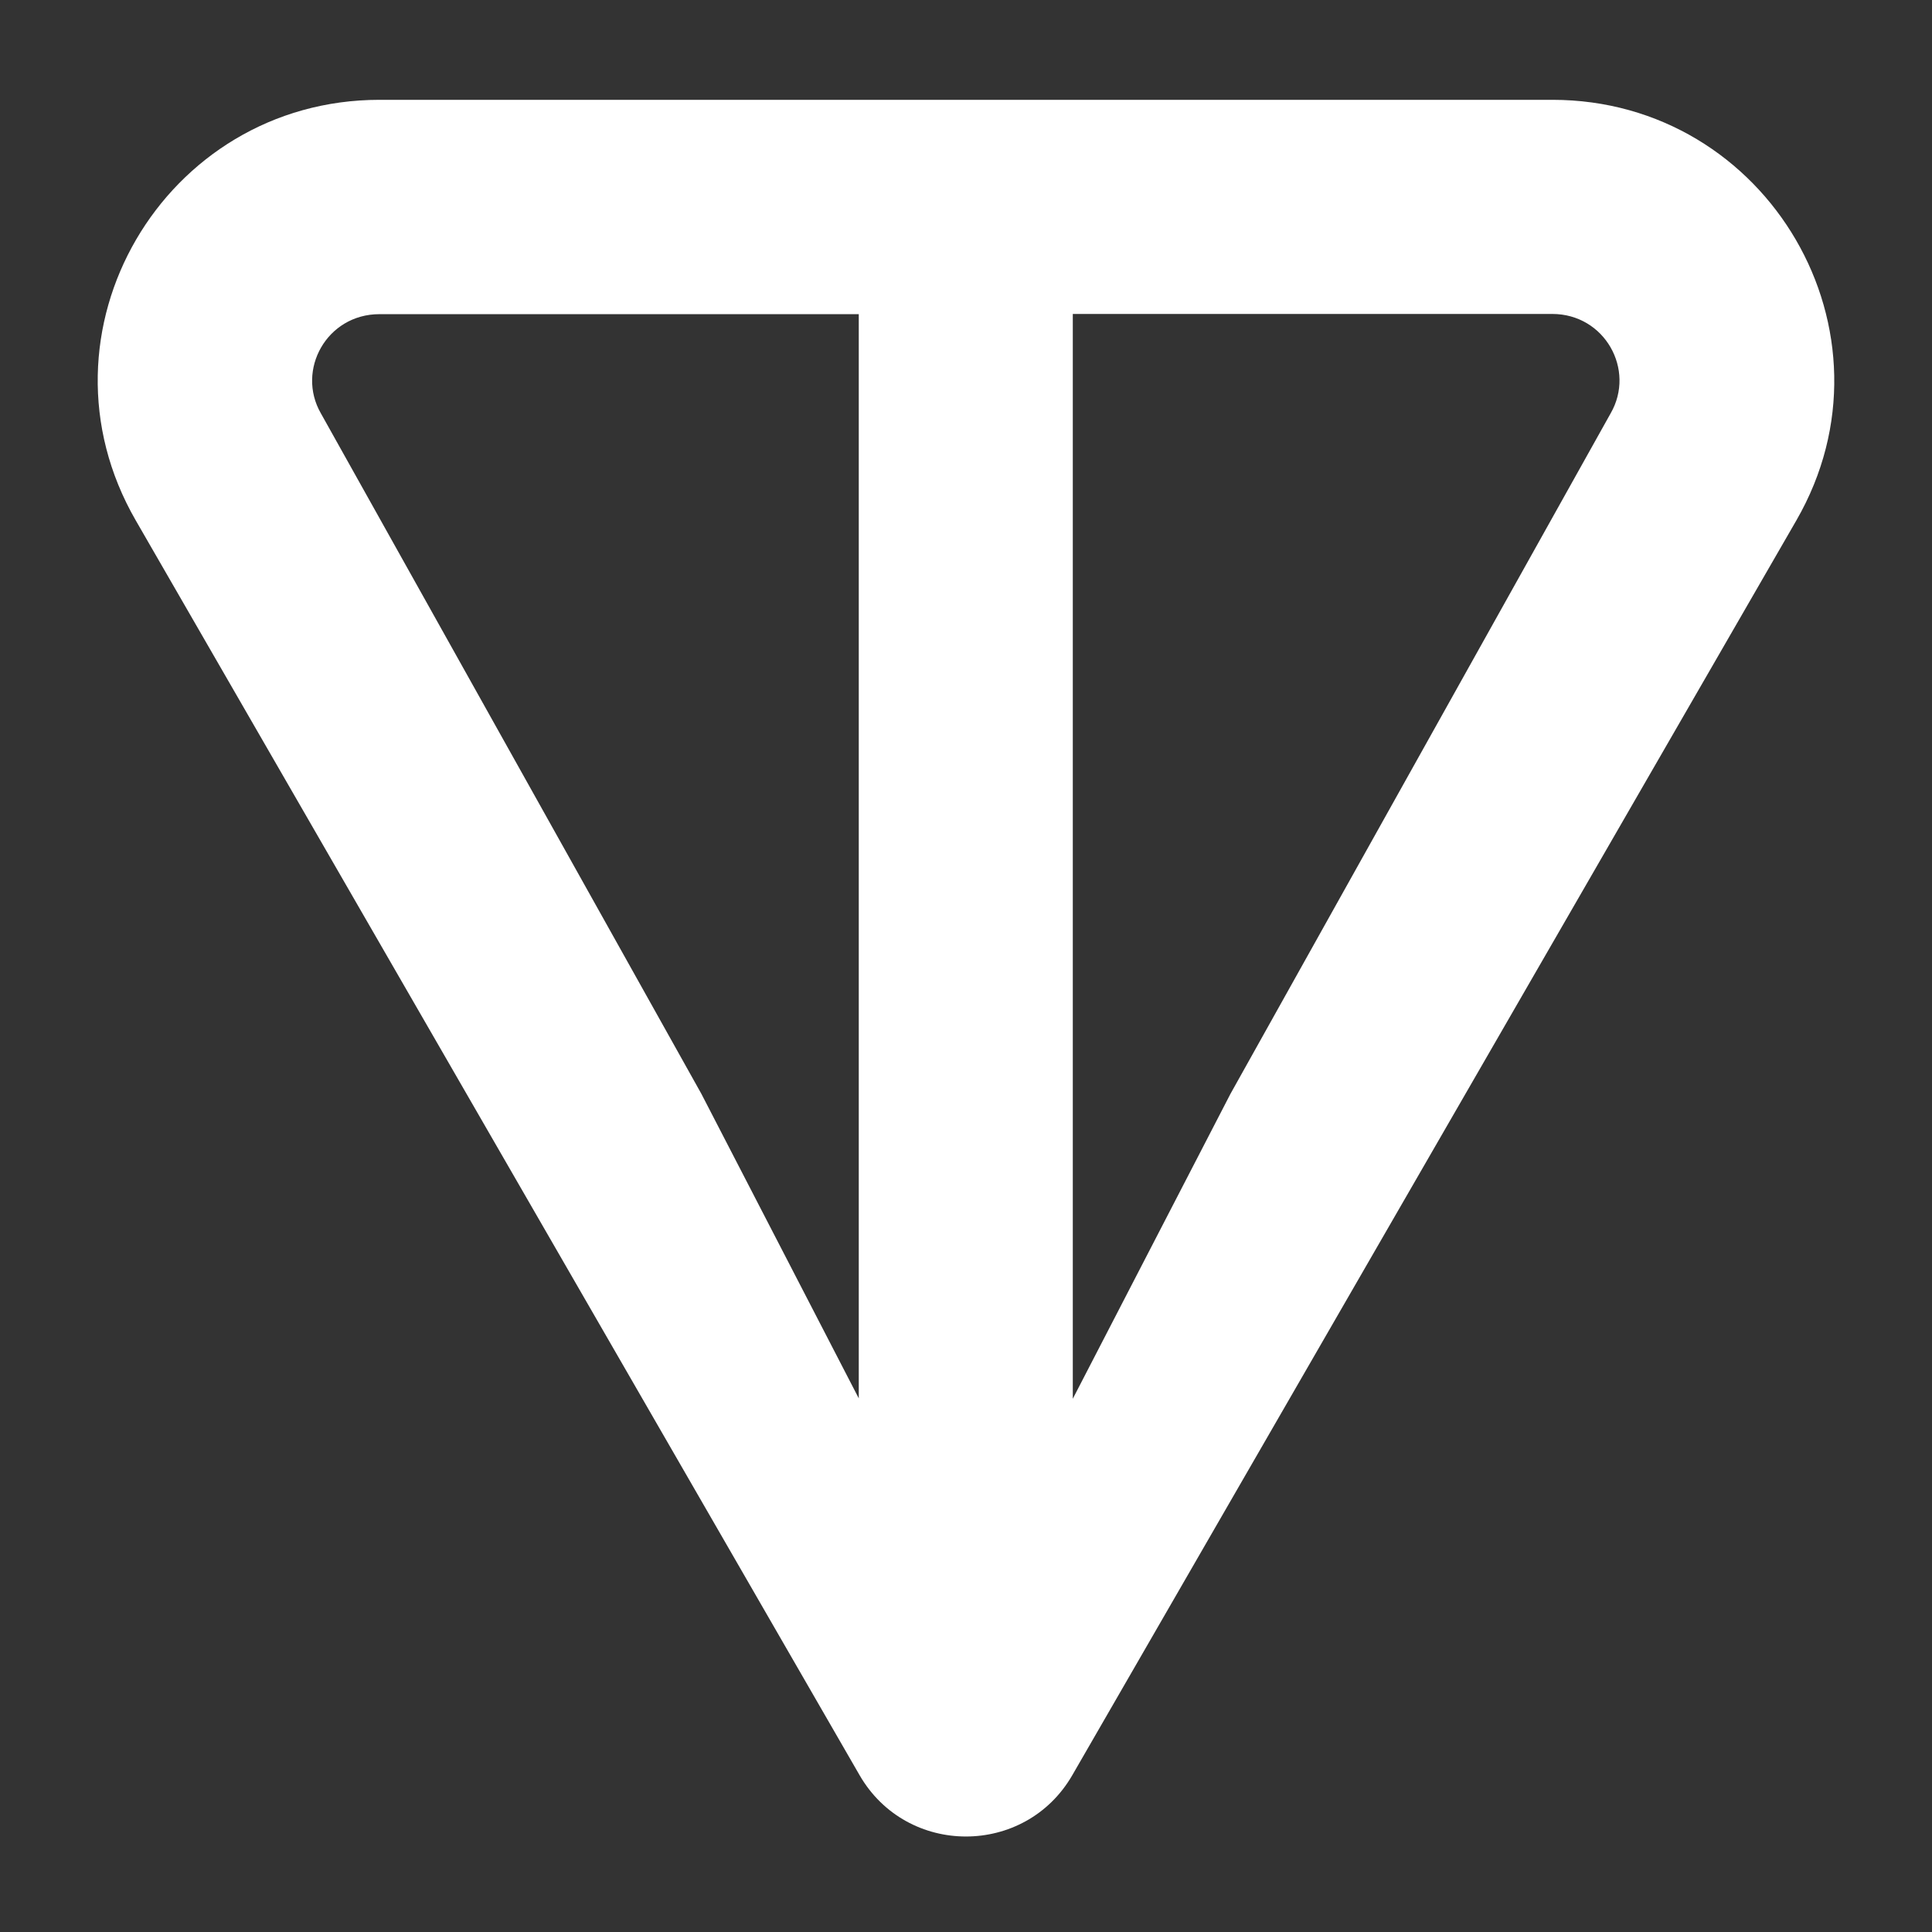 <svg width="18" height="18" viewBox="0 0 18 18" fill="none" xmlns="http://www.w3.org/2000/svg">
<rect x="0" y="0" width="18" height="18" fill="#333333" stroke="none"/>
<path d="M14.463 0.93H3.536C1.527 0.93 0.254 3.097 1.265 4.849L8.008 16.538C8.448 17.301 9.551 17.301 9.991 16.538L16.736 4.849C17.745 3.1 16.472 0.93 14.464 0.93H14.463ZM8.003 13.032L6.534 10.19L2.99 3.852C2.757 3.447 3.045 2.927 3.535 2.927H8.001V13.034L8.003 13.032ZM15.006 3.851L11.464 10.191L9.995 13.032V2.925H14.462C14.951 2.925 15.24 3.445 15.006 3.851Z" fill="white"/>
</svg>
